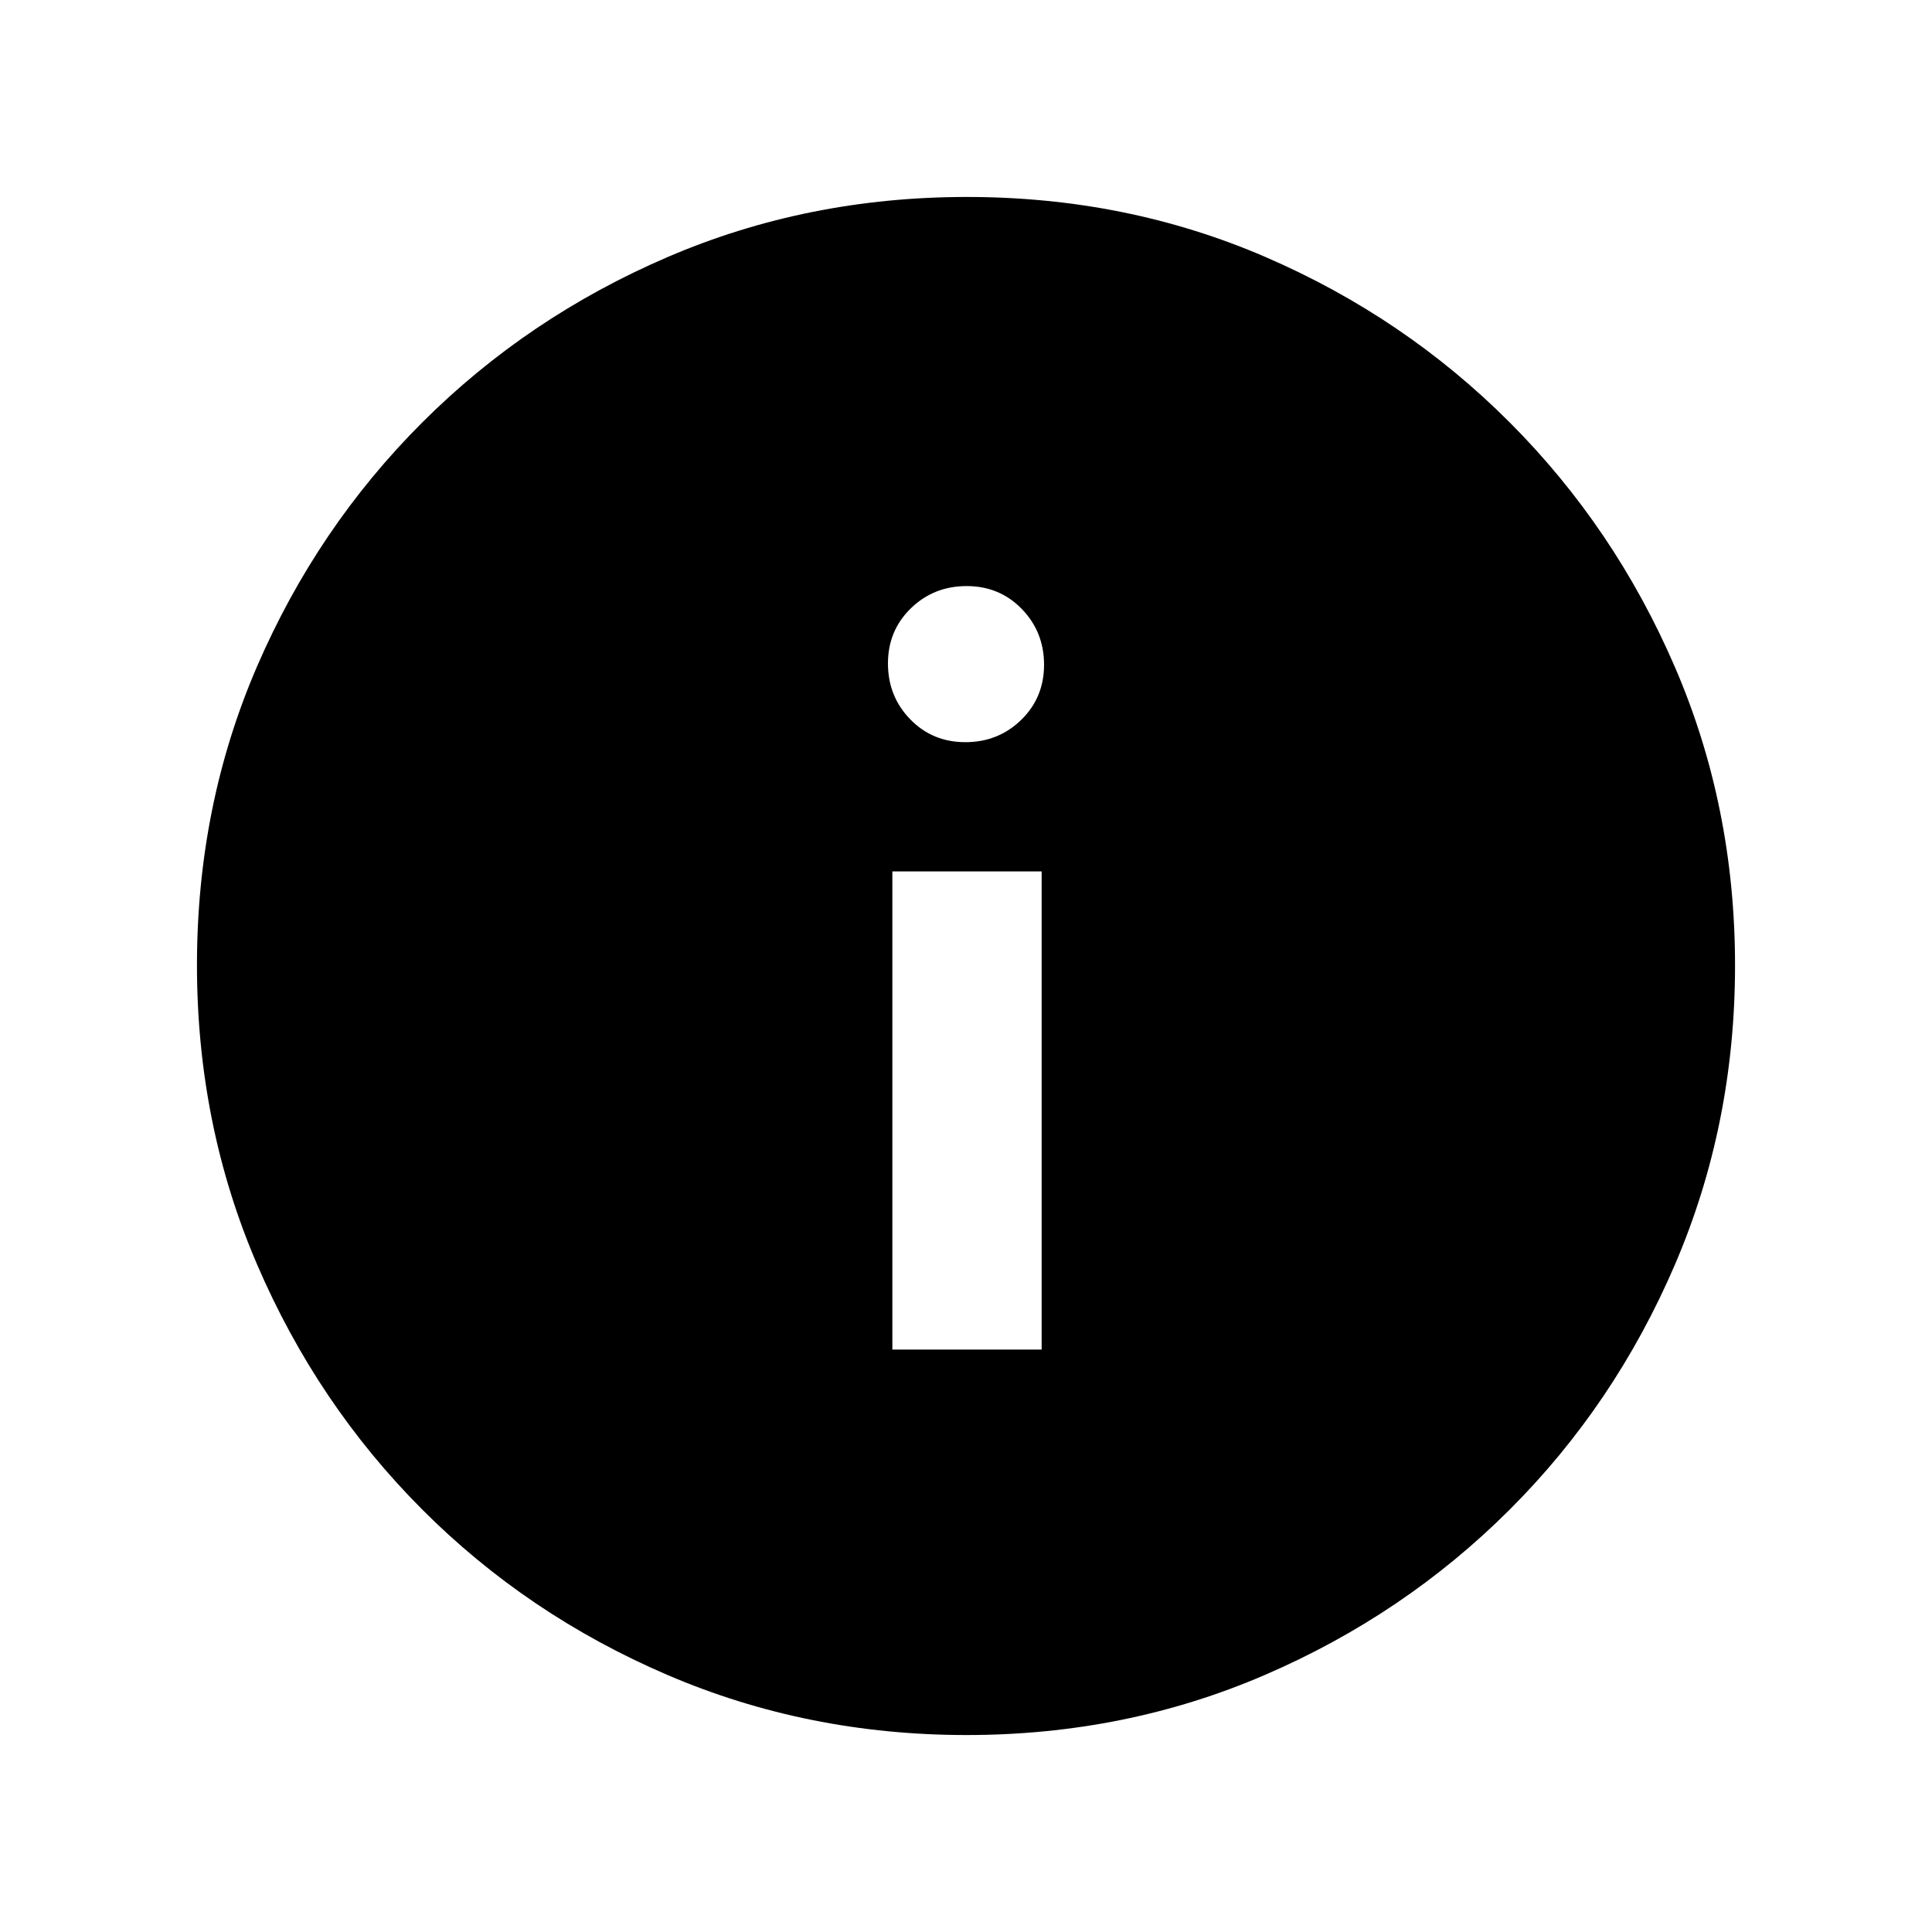 <svg xmlns="http://www.w3.org/2000/svg" height="20" viewBox="0 -960 960 960" width="20"><path d="M443.41-289.41h74.18V-527h-74.18v237.59Zm36.27-301.81q16.35 0 27.73-11.06 11.37-11.06 11.37-27.4 0-16.35-11.06-27.73-11.06-11.37-27.4-11.37-16.35 0-27.73 11.06-11.37 11.06-11.37 27.4 0 16.35 11.06 27.73 11.06 11.37 27.4 11.37Zm.6 493.35q-79.1 0-148.69-29.88T209.8-209.93q-52.19-52.29-82.06-121.77-29.87-69.48-29.87-148.76 0-79.36 29.88-148.45Q157.63-698 209.93-750.2q52.29-52.19 121.77-82.06 69.48-29.87 148.76-29.87 79.36 0 148.45 29.88Q698-802.37 750.2-750.07q52.19 52.29 82.06 121.54 29.87 69.24 29.87 148.25 0 79.1-29.88 148.69T750.07-209.8q-52.29 52.19-121.54 82.06-69.24 29.87-148.25 29.87Z"/></svg>